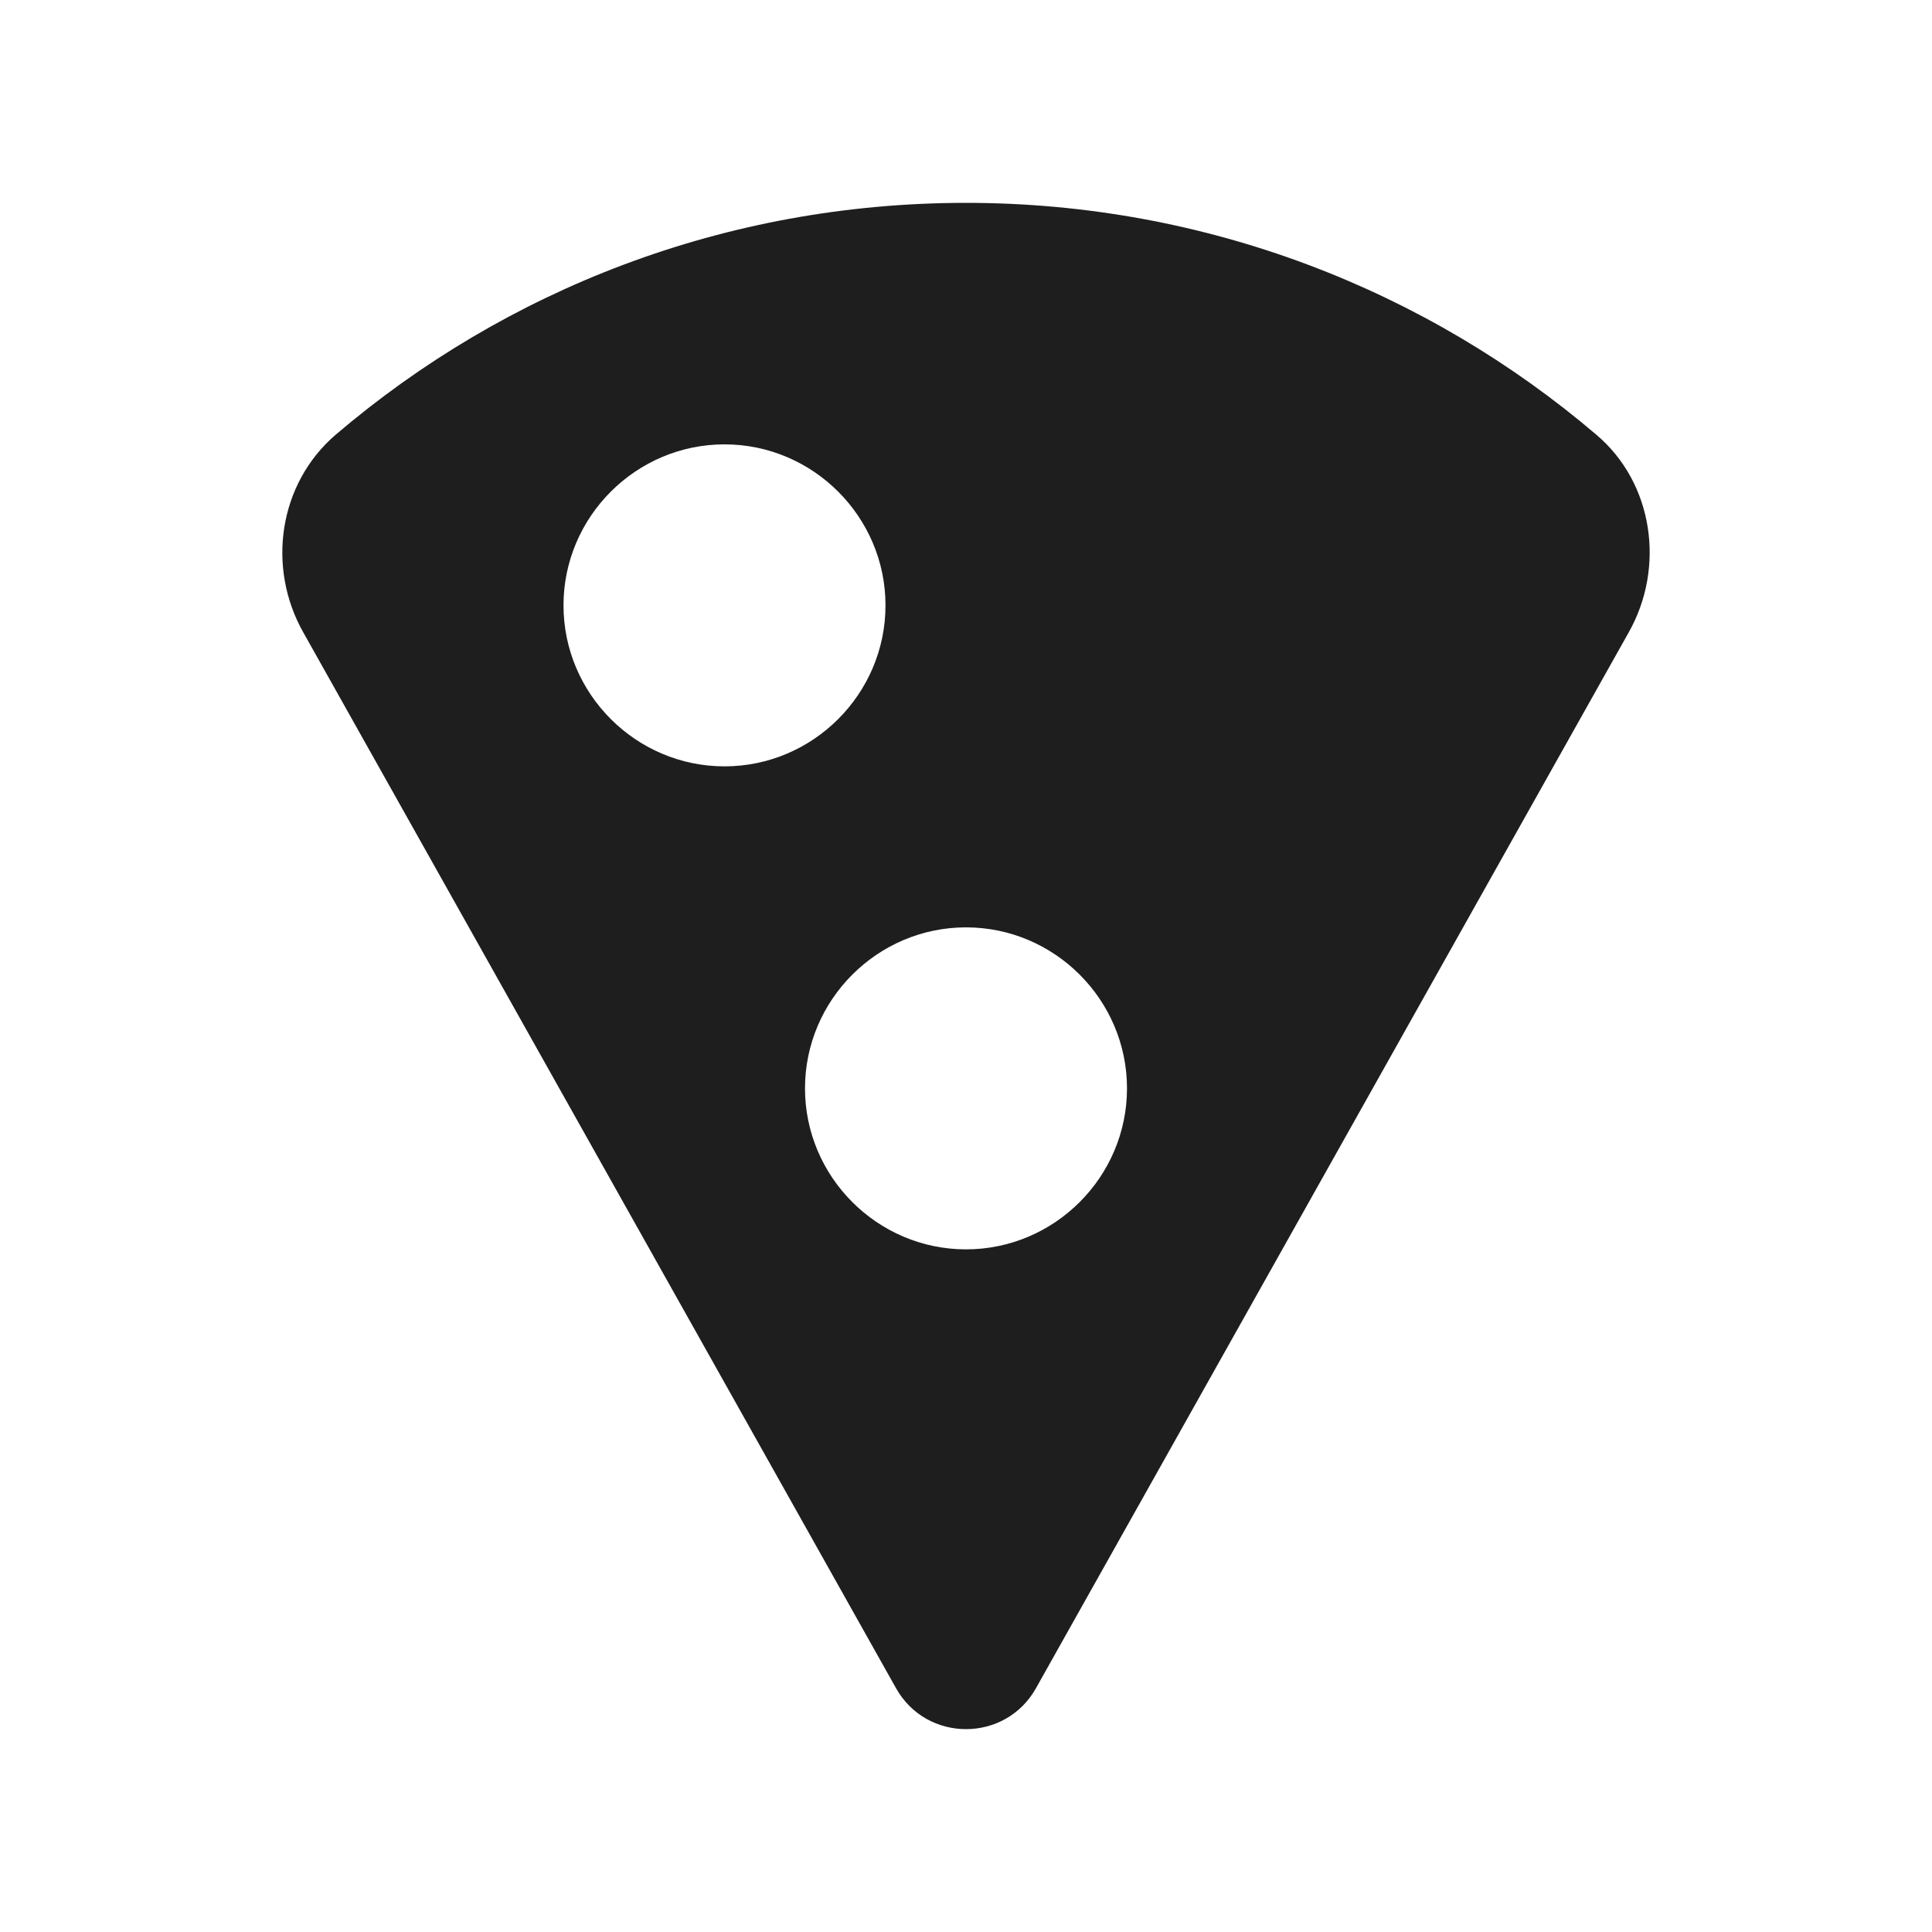 <?xml version="1.0" encoding="UTF-8"?>
<svg width="24px" height="24px" viewBox="0 0 24 24" version="1.1" xmlns="http://www.w3.org/2000/svg" xmlns:xlink="http://www.w3.org/1999/xlink">
    <!-- Generator: Sketch 53.2 (72643) - https://sketchapp.com -->
    <title>icon/maps/local_pizza_24px</title>
    <desc>Created with Sketch.</desc>
    <defs>
        <path d="M12,2.52 C9.01,2.52 6.28,3.6 4.17,5.4 C3.46,6.01 3.31,7.05 3.77,7.86 L11.13,20.97 C11.51,21.65 12.49,21.65 12.87,20.97 L20.23,7.86 C20.69,7.05 20.54,6 19.83,5.4 C17.73,3.61 14.99,2.52 12,2.52 Z M7,7.52 C7,6.42 7.9,5.52 9,5.52 C10.1,5.52 11,6.42 11,7.52 C11,8.62 10.1,9.52 9,9.52 C7.9,9.52 7,8.62 7,7.52 Z M12,15.52 C10.9,15.52 10,14.62 10,13.52 C10,12.42 10.9,11.52 12,11.52 C13.1,11.52 14,12.42 14,13.52 C14,14.62 13.1,15.52 12,15.52 Z" id="path-1"></path>
    </defs>
    <g id="icon/maps/local_pizza_24px" stroke="none" stroke-width="1" fill="none" fill-rule="evenodd">
        <mask id="mask-2" fill="white">
            <use xlink:href="#path-1"></use>
        </mask>
        <use fill-opacity="0.88" fill="#000000" xlink:href="#path-1"></use>
    </g>
</svg>